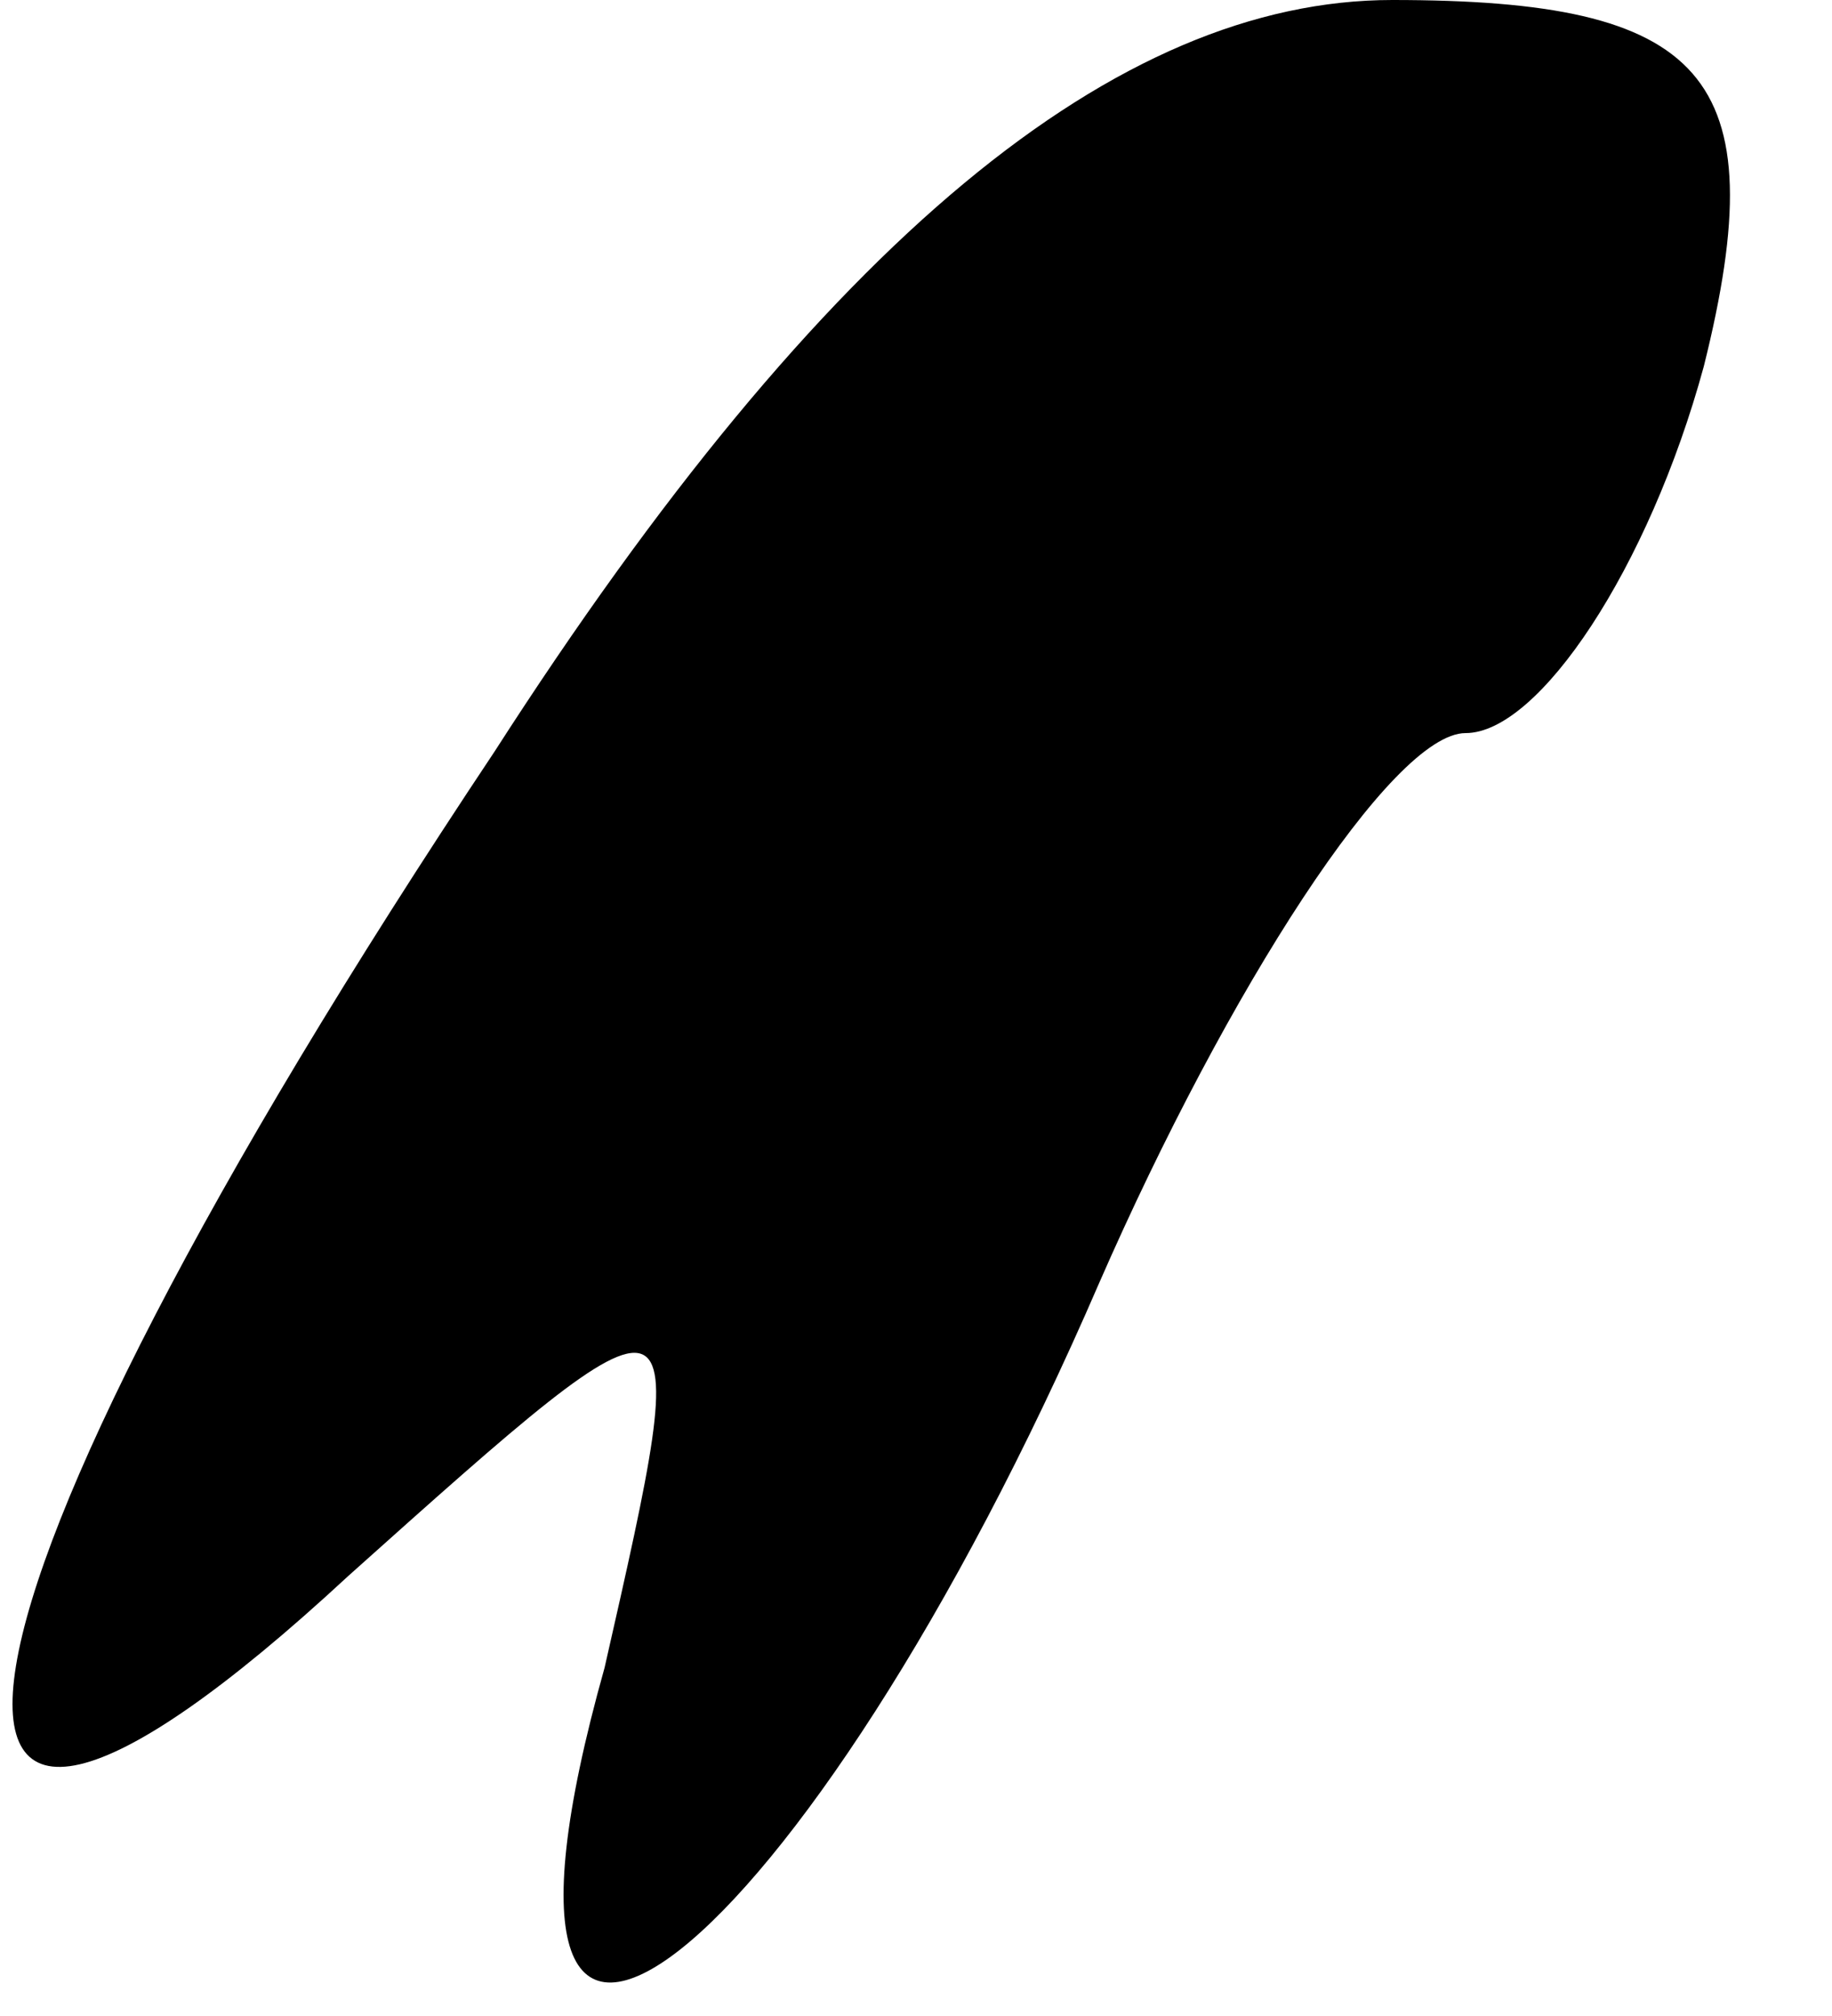 <?xml version="1.0" standalone="no"?>
<!DOCTYPE svg PUBLIC "-//W3C//DTD SVG 20010904//EN"
 "http://www.w3.org/TR/2001/REC-SVG-20010904/DTD/svg10.dtd">
<svg version="1.0" xmlns="http://www.w3.org/2000/svg"
 width="10pt" height="11pt" viewBox="0 0 10 11"
 preserveAspectRatio="xMidYMid meet">
<g transform="translate(0,11) scale(0.1,-0.1)"
fill="#000000" stroke="none">
<path fill="#000000" stroke="none" d="M27 69 c-32 -48 -35 -70 -8 -45 19 17
19 17 14 -5 -9 -32 11 -16 27 21 7 16 16 30 20 30 4 0 10 9 13 20 4 16 0 20
-17 20 -15 0 -31 -13 -49 -41z"/>
</g>
</svg>
